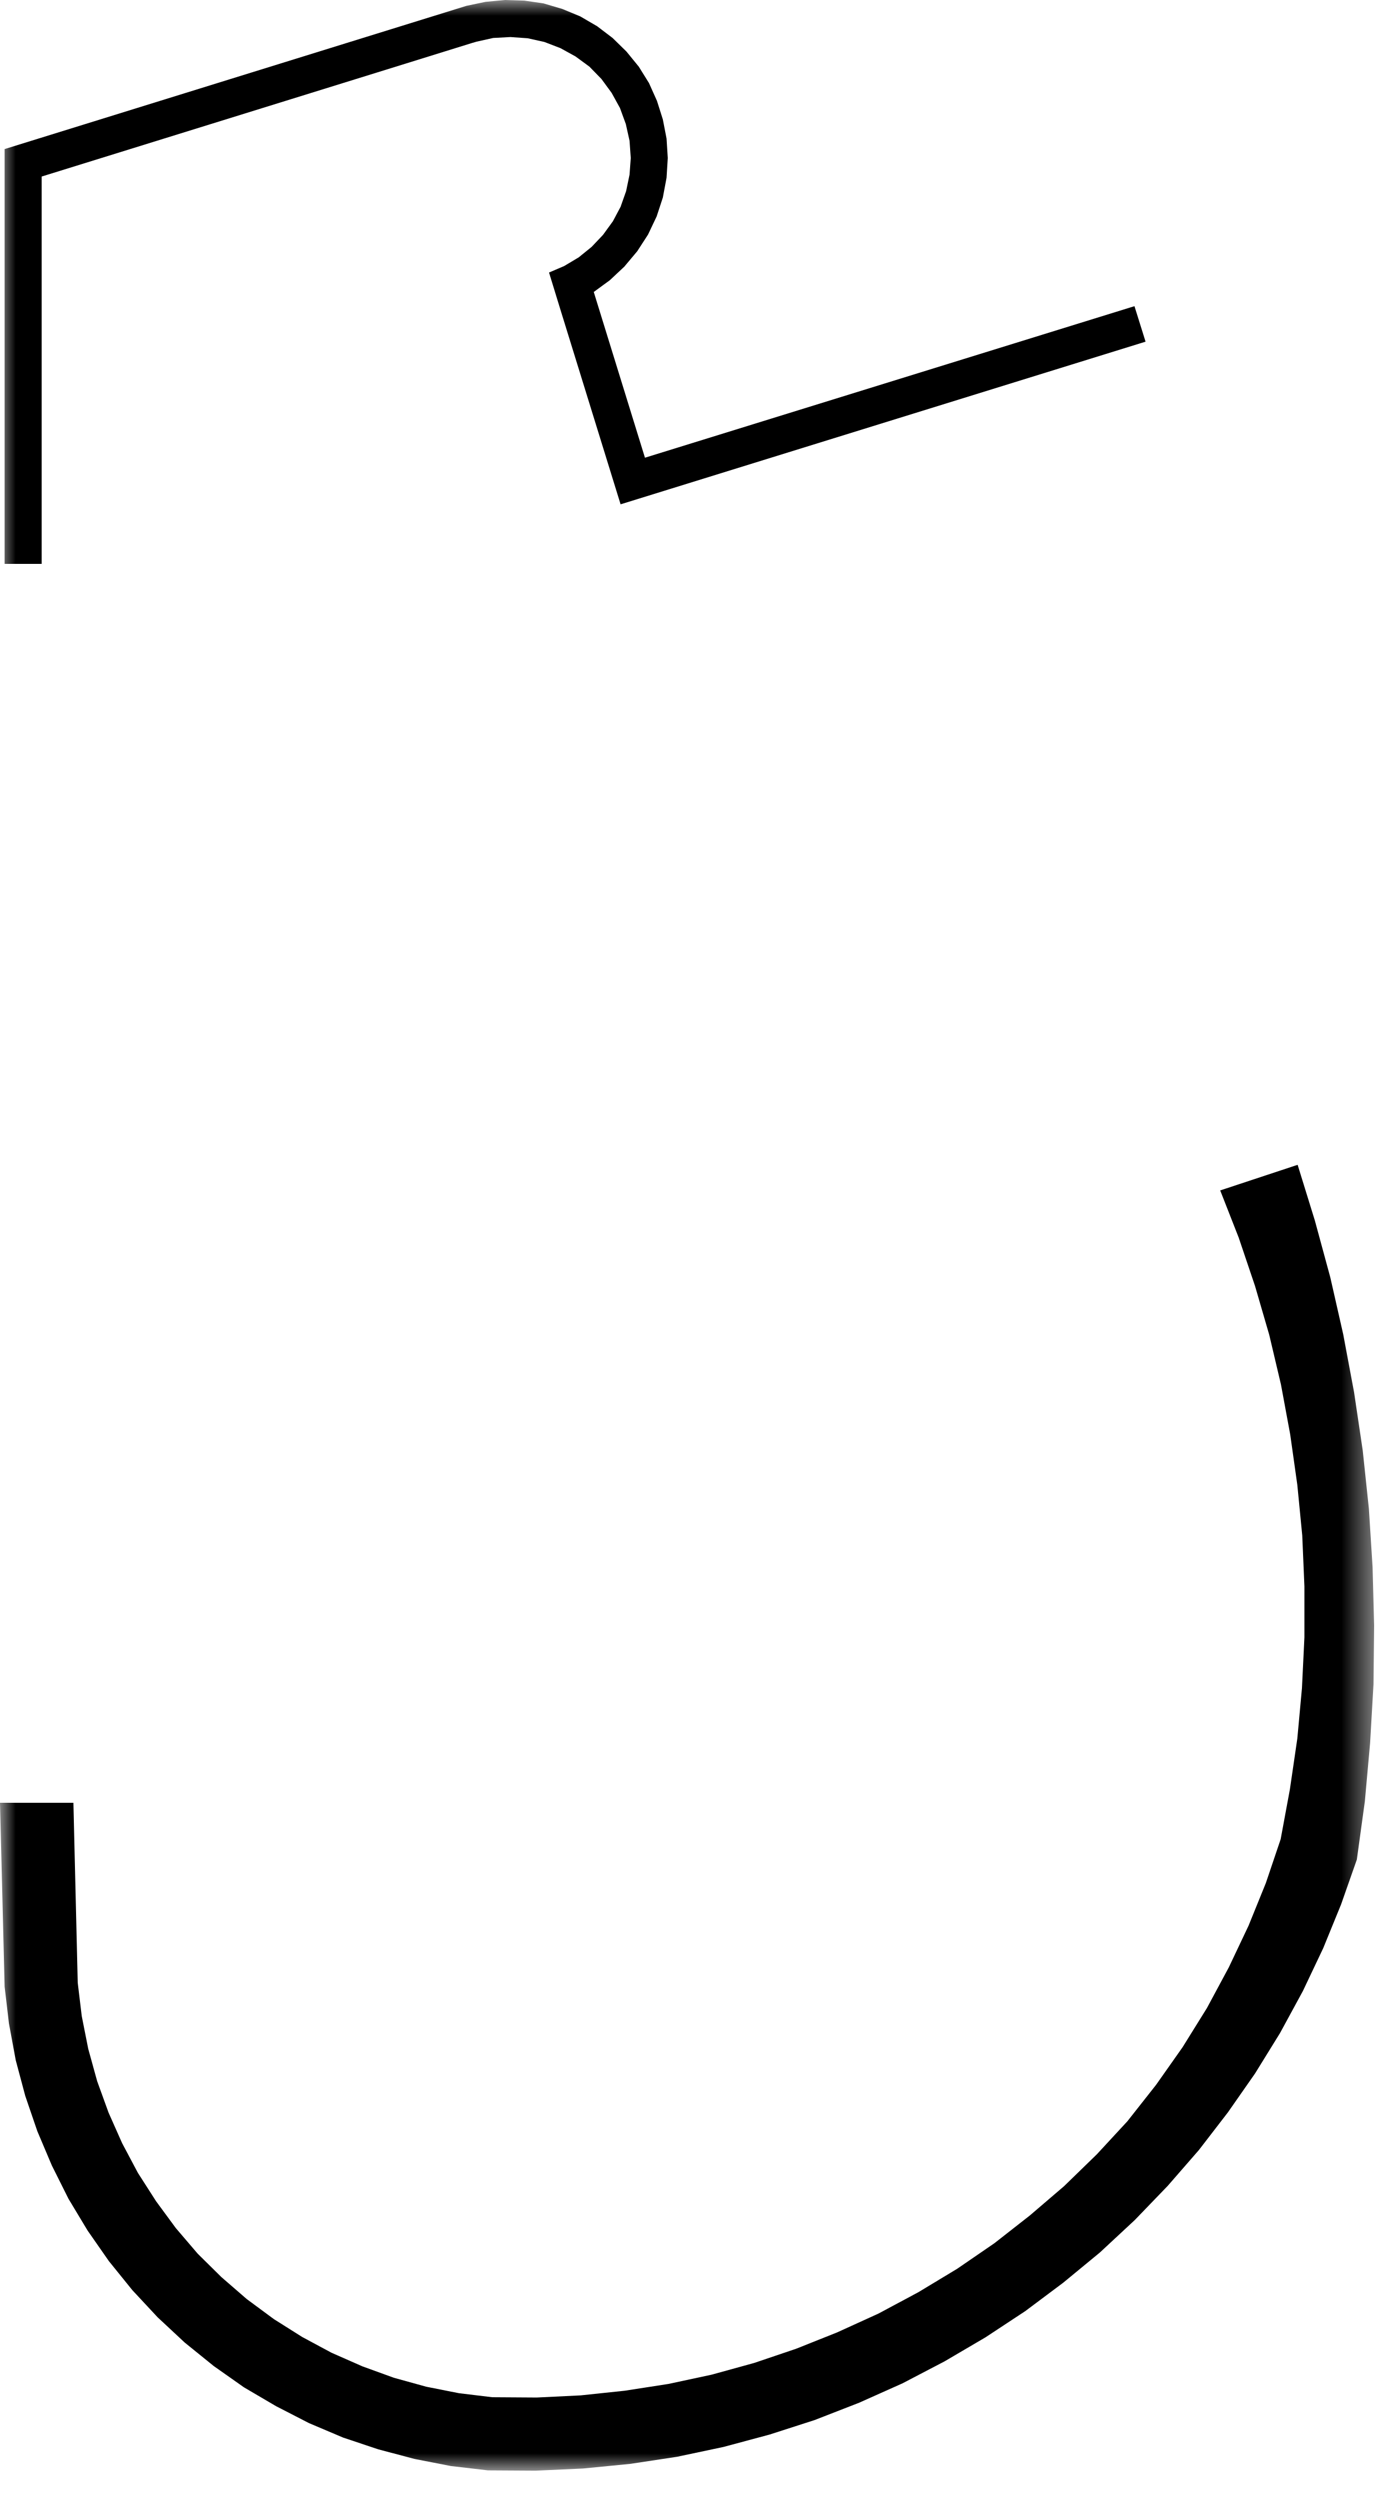 <svg width="45" height="81" viewBox="0 0 45 81" fill="none" xmlns="http://www.w3.org/2000/svg">
<mask id="mask0_330_655" style="mask-type:luminance" maskUnits="userSpaceOnUse" x="0" y="0" width="45" height="81">
<path d="M44.55 0H0V80.05H44.55V0Z" fill="white"/>
</mask>
<g mask="url(#mask0_330_655)">
<path fill-rule="evenodd" clip-rule="evenodd" d="M44.5 50.77L44.55 52.67L44.53 54.57L44.42 56.47L44.25 58.36L43.99 60.25L43.48 61.7L42.9 63.12L42.24 64.51L41.5 65.87L40.69 67.18L39.81 68.44L38.87 69.66L37.86 70.82L36.79 71.93L35.66 72.98L34.47 73.96L33.24 74.88L31.95 75.73L30.62 76.51L29.26 77.22L27.85 77.85L26.41 78.41L24.95 78.88L23.46 79.28L21.95 79.6L20.43 79.83L18.9 79.98L17.36 80.05L15.82 80.04L14.62 79.9L13.44 79.67L12.27 79.36L11.13 78.98L10.02 78.51L8.95 77.96L7.91 77.35L6.93 76.66L5.99 75.9L5.11 75.08L4.29 74.2L3.53 73.26L2.84 72.27L2.22 71.24L1.68 70.16L1.21 69.05L0.82 67.91L0.51 66.75L0.29 65.56L0.15 64.37L0 58.41H2.38L2.52 64.24L2.65 65.32L2.86 66.38L3.15 67.43L3.52 68.45L3.96 69.44L4.47 70.4L5.06 71.32L5.7 72.19L6.41 73.02L7.18 73.78L8 74.49L8.88 75.14L9.8 75.72L10.75 76.23L11.75 76.67L12.77 77.04L13.82 77.33L14.88 77.54L15.96 77.67L17.4 77.68L18.83 77.61L20.25 77.46L21.67 77.24L23.07 76.94L24.45 76.56L25.81 76.1L27.14 75.57L28.48 74.96L29.77 74.27L31.03 73.51L32.24 72.68L33.39 71.78L34.5 70.83L35.56 69.8L36.55 68.73L37.48 67.55L38.34 66.33L39.13 65.06L39.84 63.74L40.48 62.39L41.04 61.01L41.52 59.59L41.82 57.97L42.06 56.33L42.21 54.7L42.29 53.05V51.4L42.22 49.75L42.06 48.11L41.83 46.48L41.53 44.86L41.15 43.25L40.69 41.67L40.16 40.1L39.56 38.57L42.07 37.74L42.63 39.55L43.13 41.39L43.55 43.24L43.9 45.11L44.18 46.99L44.38 48.88L44.5 50.77Z" fill="black"/>
<path fill-rule="evenodd" clip-rule="evenodd" d="M36.78 9.92L37.14 11.07L20.12 16.34L18.15 9.97L17.8 8.83L18.29 8.62L18.76 8.34L19.18 8L19.55 7.61L19.87 7.17L20.12 6.7L20.3 6.19L20.41 5.66L20.45 5.12L20.41 4.56L20.29 4.02L20.1 3.5L19.83 3.01L19.5 2.56L19.11 2.16L18.66 1.83L18.17 1.56L17.65 1.36L17.11 1.24L16.55 1.2L15.99 1.23L15.45 1.35L15.28 1.4L12.22 2.35L1.35 5.72V18.27H0.15V5.72V4.83L15.12 0.19L15.74 0.06L16.37 0L17 0.02L17.62 0.11L18.23 0.29L18.81 0.53L19.36 0.85L19.86 1.23L20.31 1.67L20.71 2.16L21.04 2.69L21.3 3.27L21.49 3.87L21.61 4.49L21.65 5.12L21.61 5.76L21.49 6.4L21.29 7.01L21.01 7.6L20.66 8.14L20.24 8.64L19.77 9.08L19.25 9.46L20.91 14.83L36.78 9.92Z" fill="black"/>
</g>
</svg>
